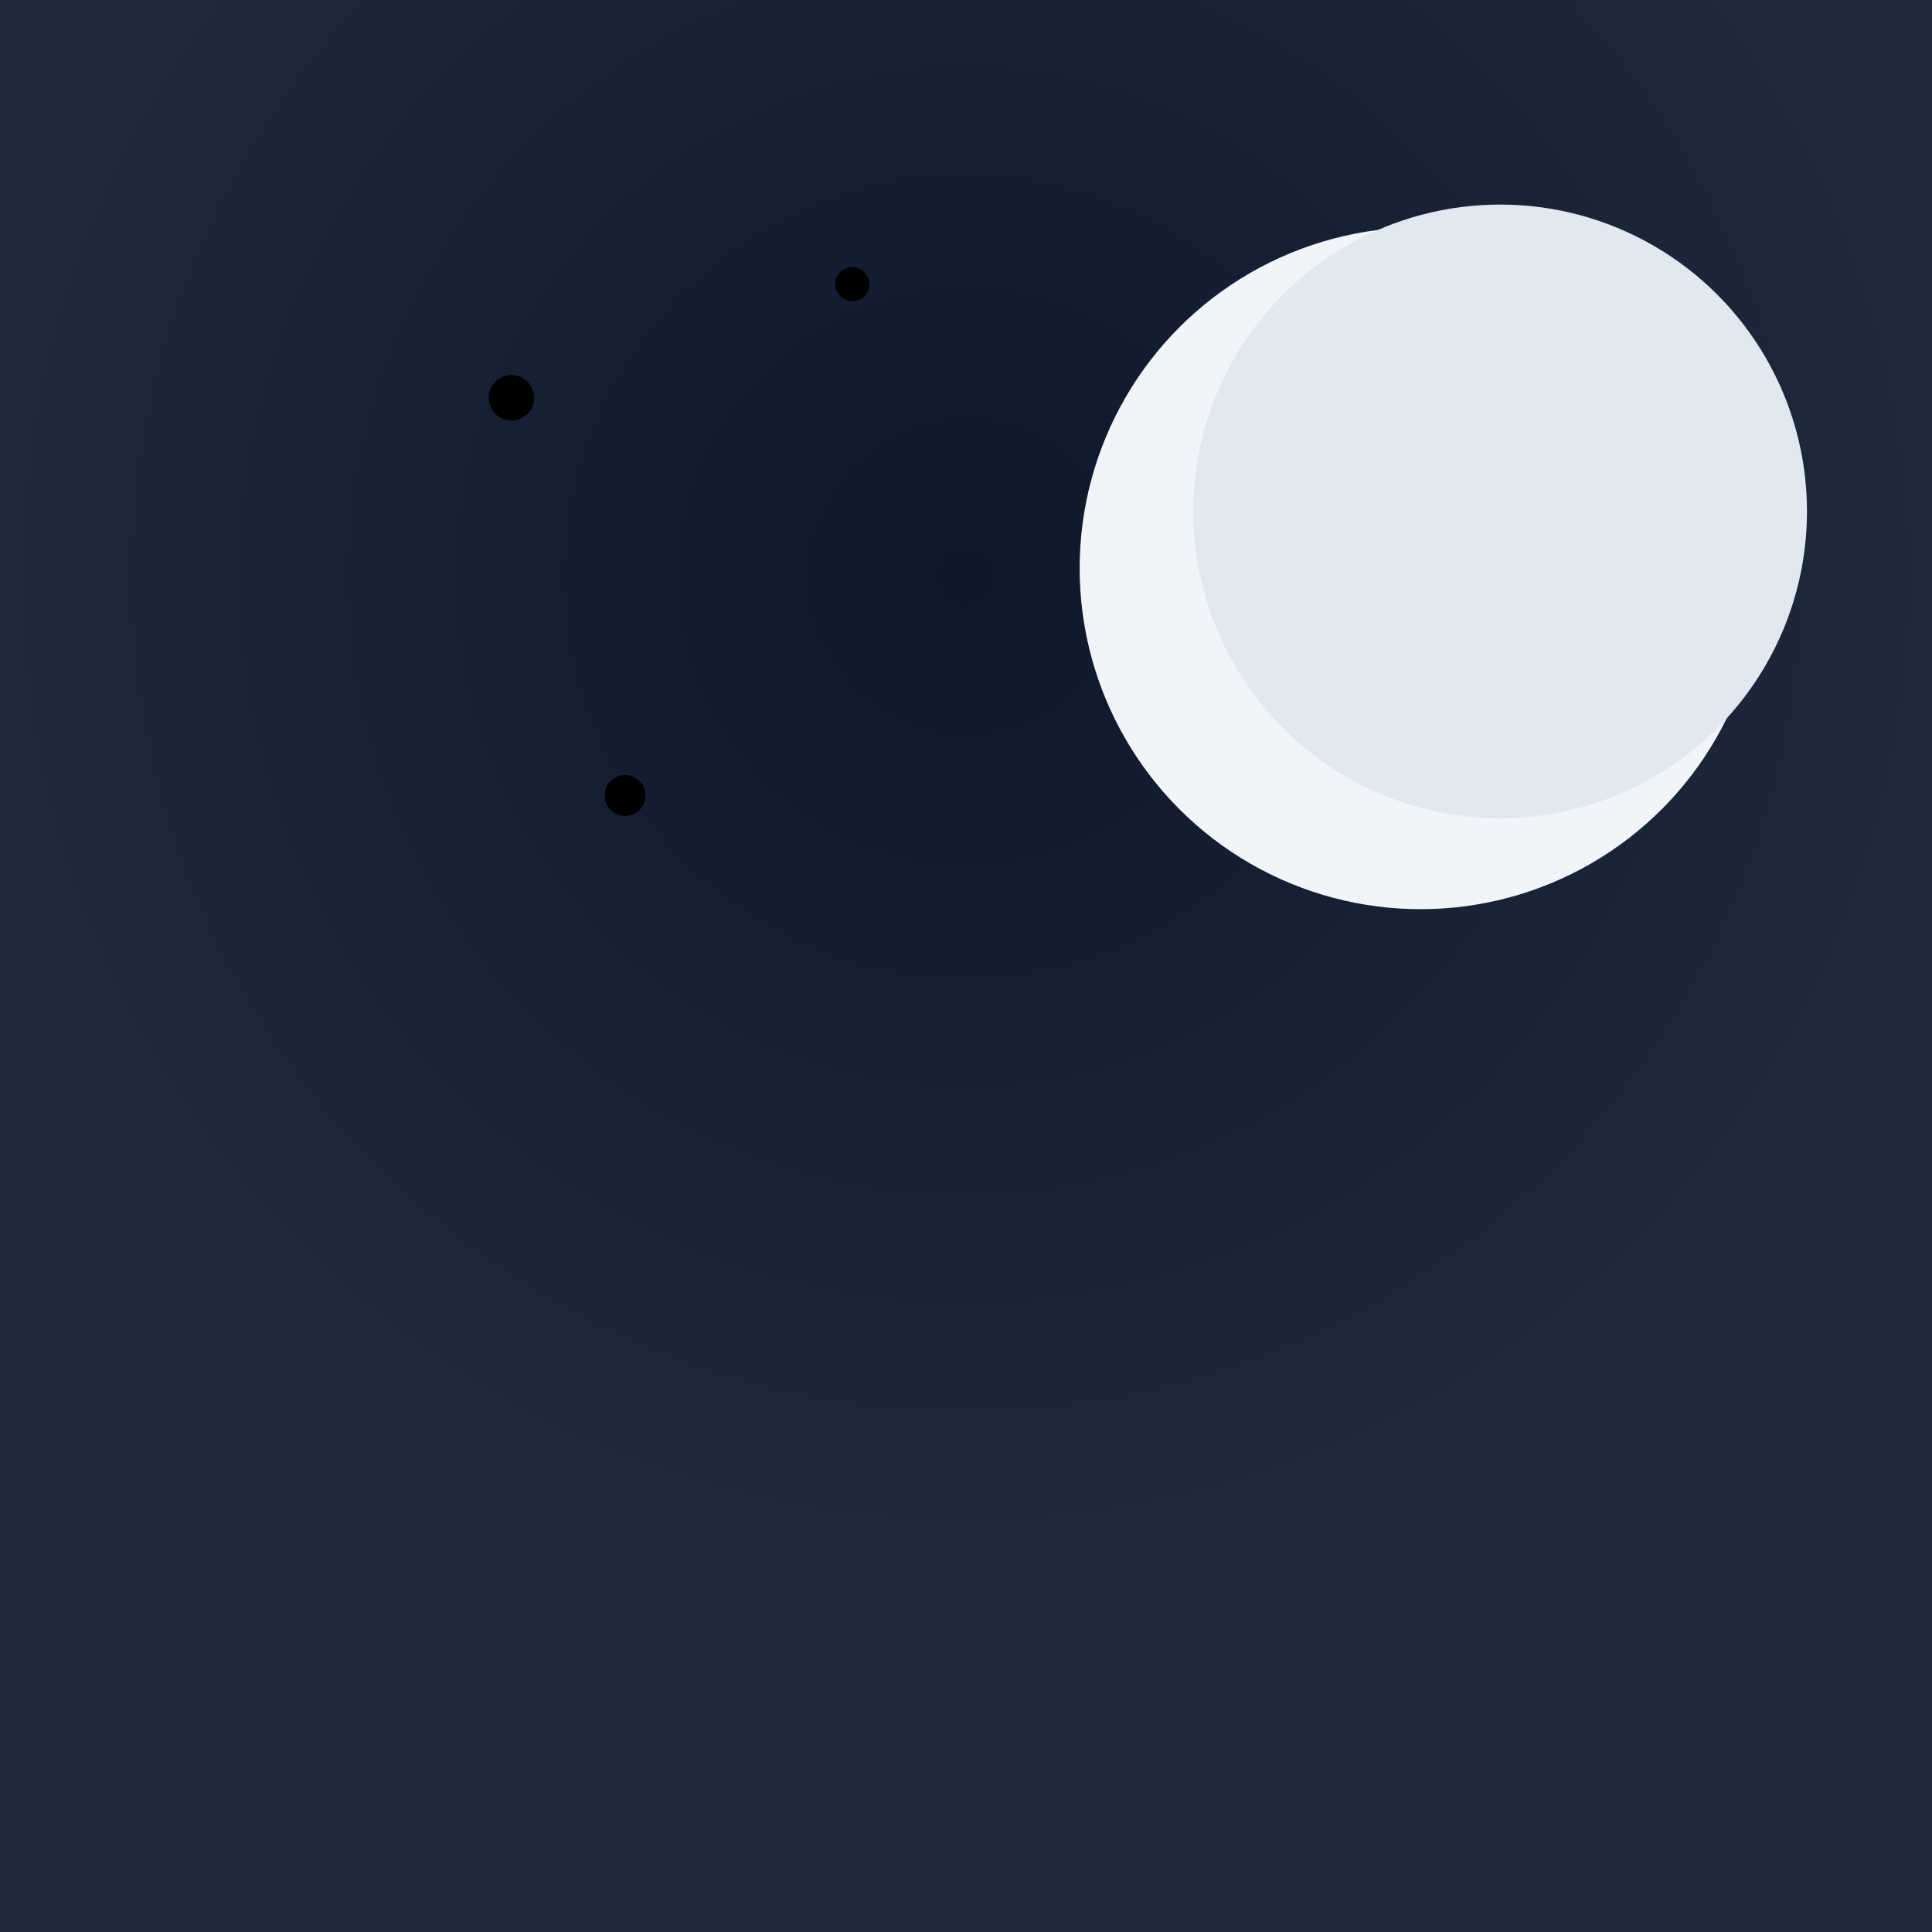 <svg width="170" height="170" viewBox="0 0 170 170" xmlns="http://www.w3.org/2000/svg">
  <rect x="0" y="0" width="170" height="170" fill="#808080" stroke="none"/>
  <defs>
    <radialGradient id="sky" cx="50%" cy="30%">
      <stop offset="0%" stop-color="#0f172a"/>
      <stop offset="100%" stop-color="#1e293b"/>
    </radialGradient>
    <radialGradient id="moonGlow">
      <stop offset="0%" stop-color="#f8fafc" stop-opacity="0.8"/>
      <stop offset="100%" stop-color="#e2e8f0" stop-opacity="0"/>
    </radialGradient>
  </defs>

  <!-- Небо -->
  <rect width="170" height="170" fill="url(#sky)"/>

  <!-- Звёзды с мерцанием -->
  <style>
    @keyframes twinkle {
      0%, 100% { opacity: 0.6; transform: scale(1); }
      50% { opacity: 1; transform: scale(1.2); }
    }
    .star { animation: twinkle 3s infinite; filter: drop-shadow(0 0 4px #fff); }
    .star:nth-child(1) { animation-delay: 0s; }
    .star:nth-child(2) { animation-delay: 0.5s; }
    .star:nth-child(3) { animation-delay: 1s; }
    .star:nth-child(4) { animation-delay: 1.5s; }
    .star:nth-child(5) { animation-delay: 2s; }
  </style>
  <circle class="star" cx="45" cy="35" r="2"/>
  <circle class="star" cx="75" cy="25" r="1.5"/>
  <circle class="star" cx="110" cy="45" r="2"/>
  <circle class="star" cx="55" cy="70" r="1.8"/>
  <circle class="star" cx="130" cy="65" r="2"/>

  <!-- Луна -->
  <circle cx="125" cy="50" r="30" fill="#f1f5f9"/>
  <circle cx="132" cy="45" r="27" fill="#e2e8f0"/>
  <circle cx="125" cy="50" r="35an30" fill="url(#moonGlow)" filter="blur(8px)"/>
</svg>